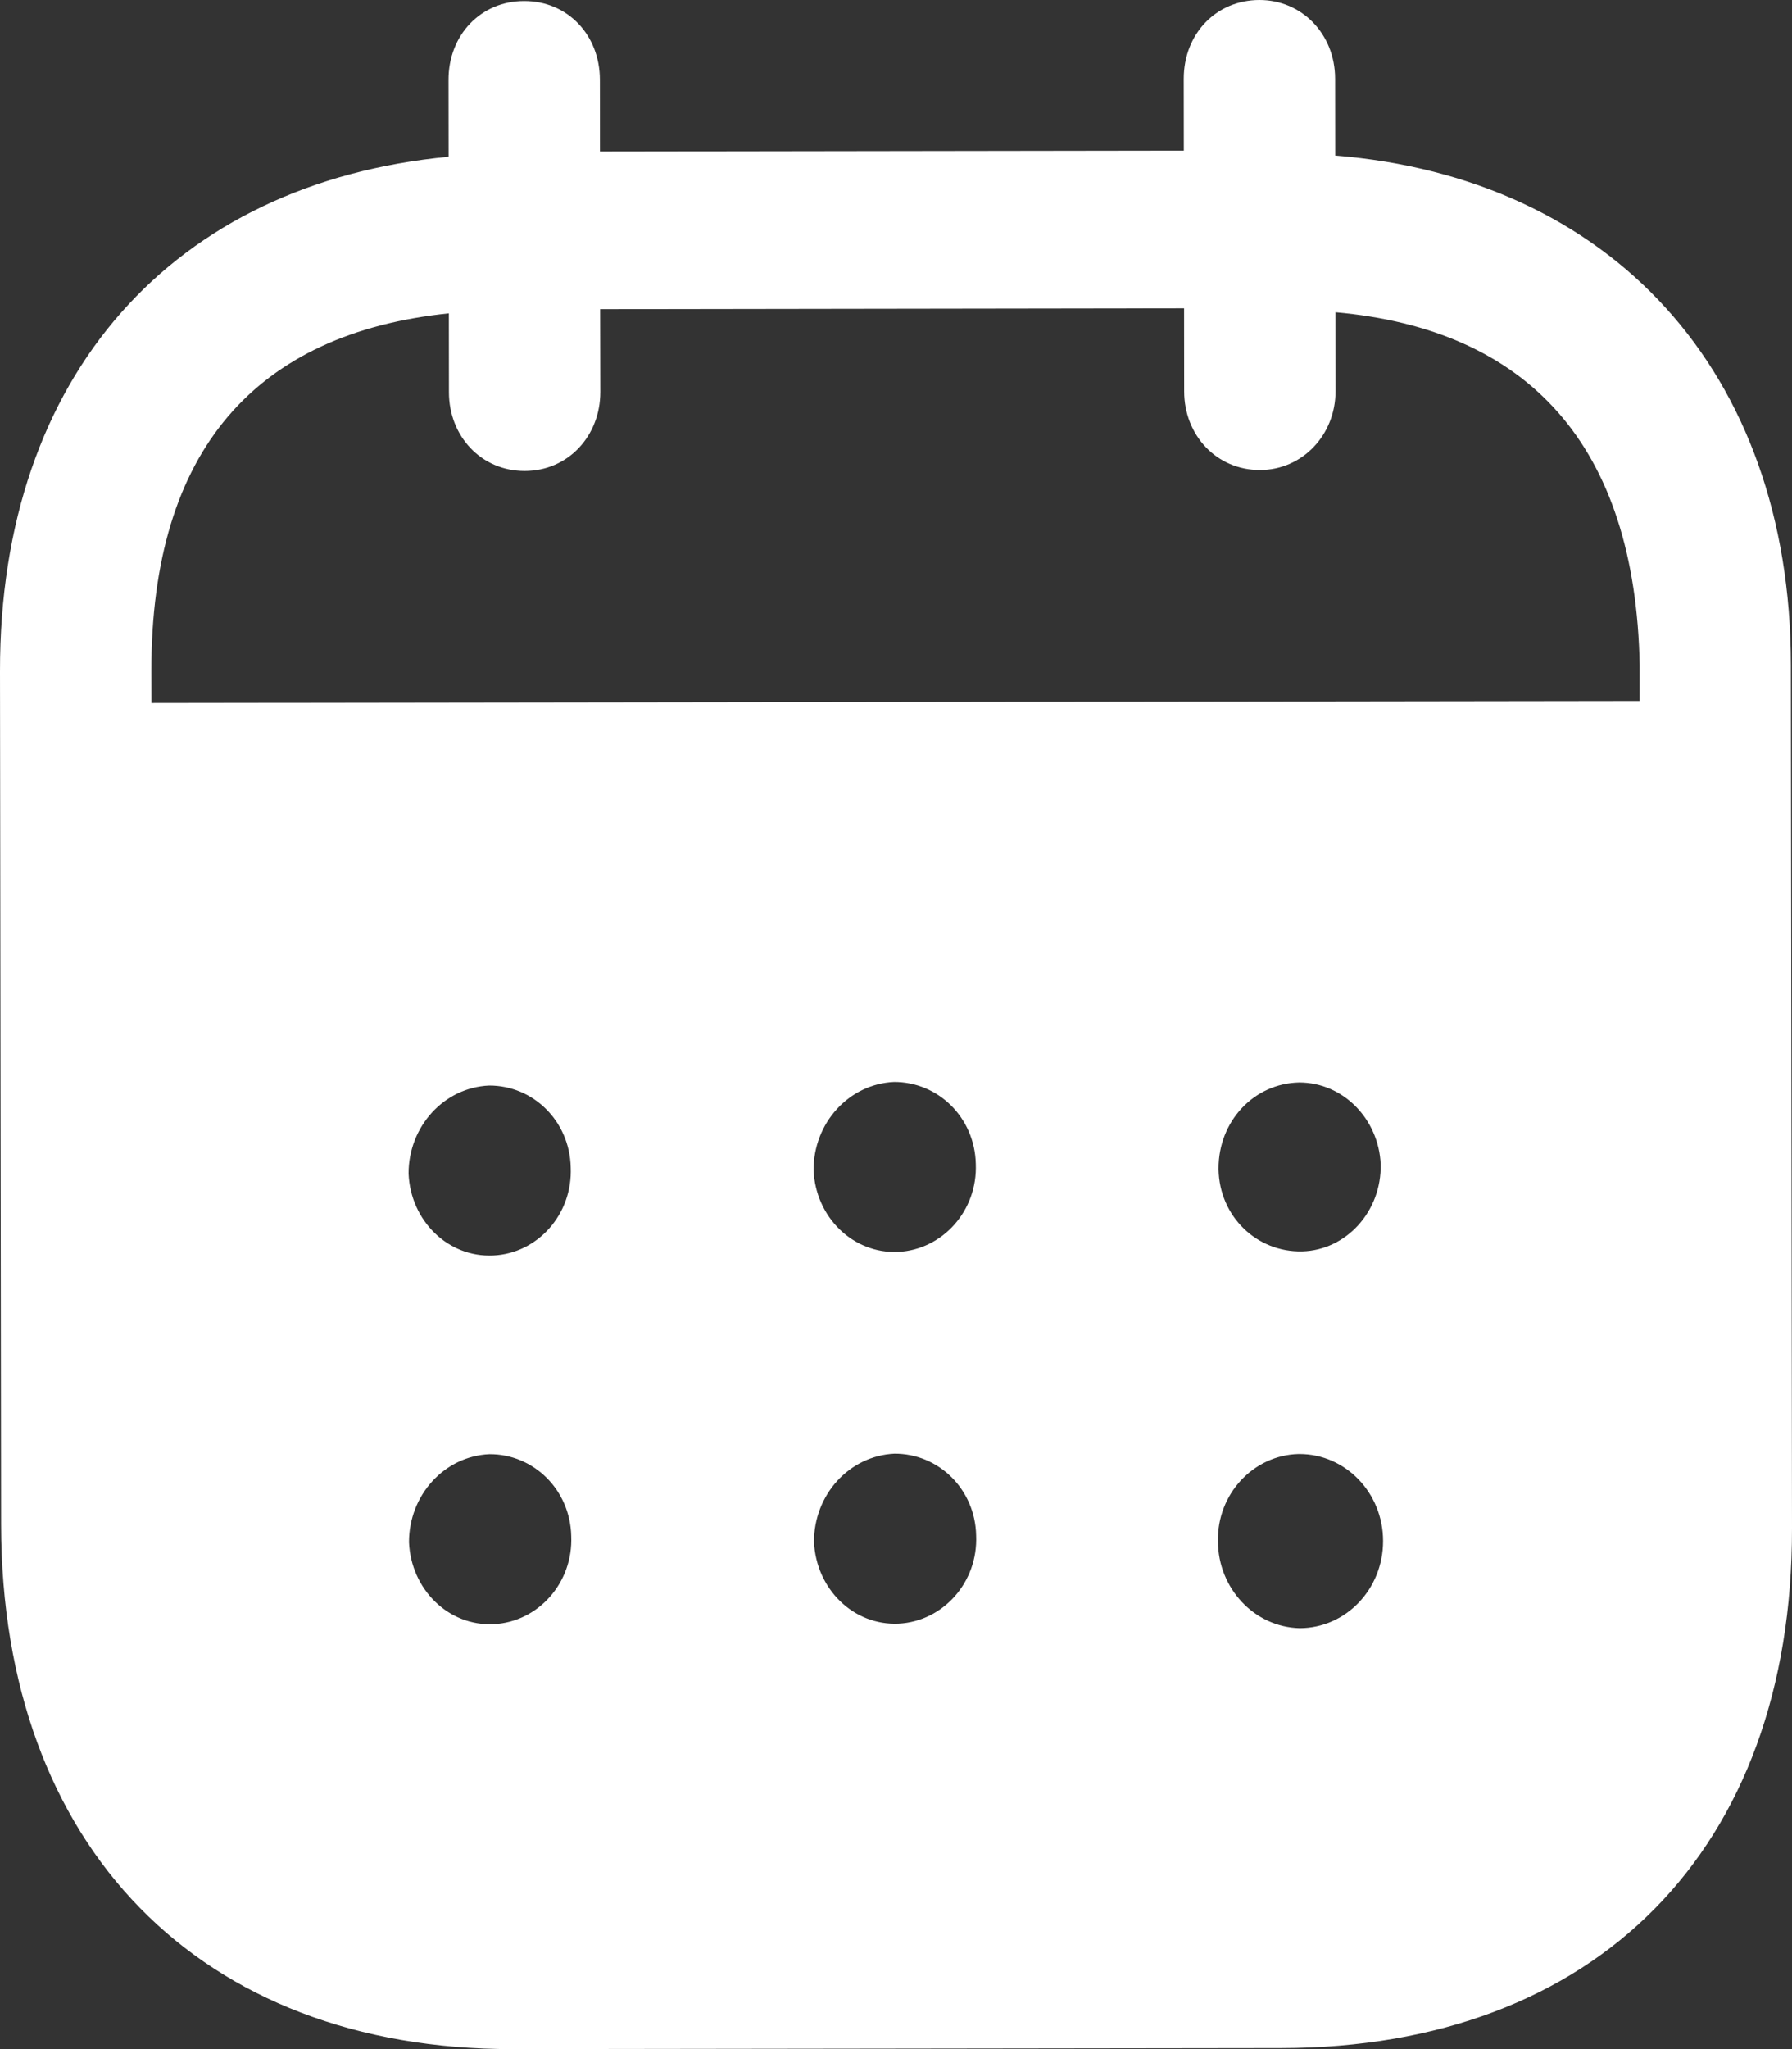 <svg width="21" height="24" viewBox="0 0 21 24" fill="none" xmlns="http://www.w3.org/2000/svg">
<rect x="0" y="0" width="21" height="24" fill="#333333" stroke="none"/>
<path d="M14.758 2.70629e-06C15.253 -0.001 15.645 0.395 15.646 0.922L15.647 1.822C18.861 2.081 20.984 4.333 20.987 7.788L21 17.899C21.005 21.665 18.704 23.982 15.017 23.988L6.011 24C2.346 24.005 0.017 21.632 0.013 17.855L7.73196e-06 7.863C-0.005 4.386 2.043 2.14 5.257 1.836L5.256 0.937C5.255 0.409 5.635 0.012 6.142 0.012C6.649 0.011 7.029 0.407 7.03 0.934L7.031 1.774L13.873 1.764L13.872 0.925C13.871 0.397 14.251 0.001 14.758 2.70629e-06ZM15.228 17.03H15.216C14.687 17.044 14.261 17.5 14.273 18.052C14.274 18.604 14.701 19.058 15.231 19.07C15.772 19.069 16.209 18.612 16.208 18.049C16.208 17.485 15.769 17.03 15.228 17.03ZM5.736 17.032C5.207 17.055 4.792 17.512 4.793 18.064C4.817 18.616 5.255 19.048 5.785 19.023C6.304 18.998 6.718 18.541 6.694 17.99C6.682 17.45 6.255 17.03 5.736 17.032ZM10.482 17.026C9.952 17.051 9.539 17.506 9.539 18.058C9.563 18.61 10.001 19.041 10.53 19.017C11.049 18.991 11.463 18.535 11.439 17.983C11.428 17.444 11.001 17.024 10.482 17.026ZM5.731 12.714C5.201 12.738 4.787 13.195 4.788 13.746C4.811 14.298 5.25 14.73 5.78 14.705C6.299 14.681 6.712 14.224 6.688 13.672C6.676 13.132 6.25 12.712 5.731 12.714ZM10.477 12.672C9.948 12.696 9.533 13.153 9.534 13.704C9.557 14.256 9.996 14.687 10.526 14.663C11.044 14.637 11.458 14.182 11.435 13.63C11.422 13.09 10.996 12.671 10.477 12.672ZM15.223 12.678C14.693 12.69 14.279 13.133 14.28 13.685V13.698C14.291 14.25 14.729 14.669 15.26 14.657C15.778 14.643 16.192 14.187 16.18 13.635C16.156 13.107 15.741 12.677 15.223 12.678ZM13.876 3.611L7.033 3.621L7.035 4.591C7.035 5.108 6.656 5.516 6.149 5.516C5.642 5.517 5.261 5.111 5.261 4.594L5.26 3.67C3.013 3.902 1.77 5.259 1.774 7.861L1.775 8.234L19.215 8.21V7.79C19.165 5.211 17.907 3.858 15.649 3.657L15.651 4.581C15.651 5.096 15.26 5.505 14.765 5.505C14.258 5.506 13.877 5.099 13.877 4.583L13.876 3.611Z" fill="white"/>
</svg>
